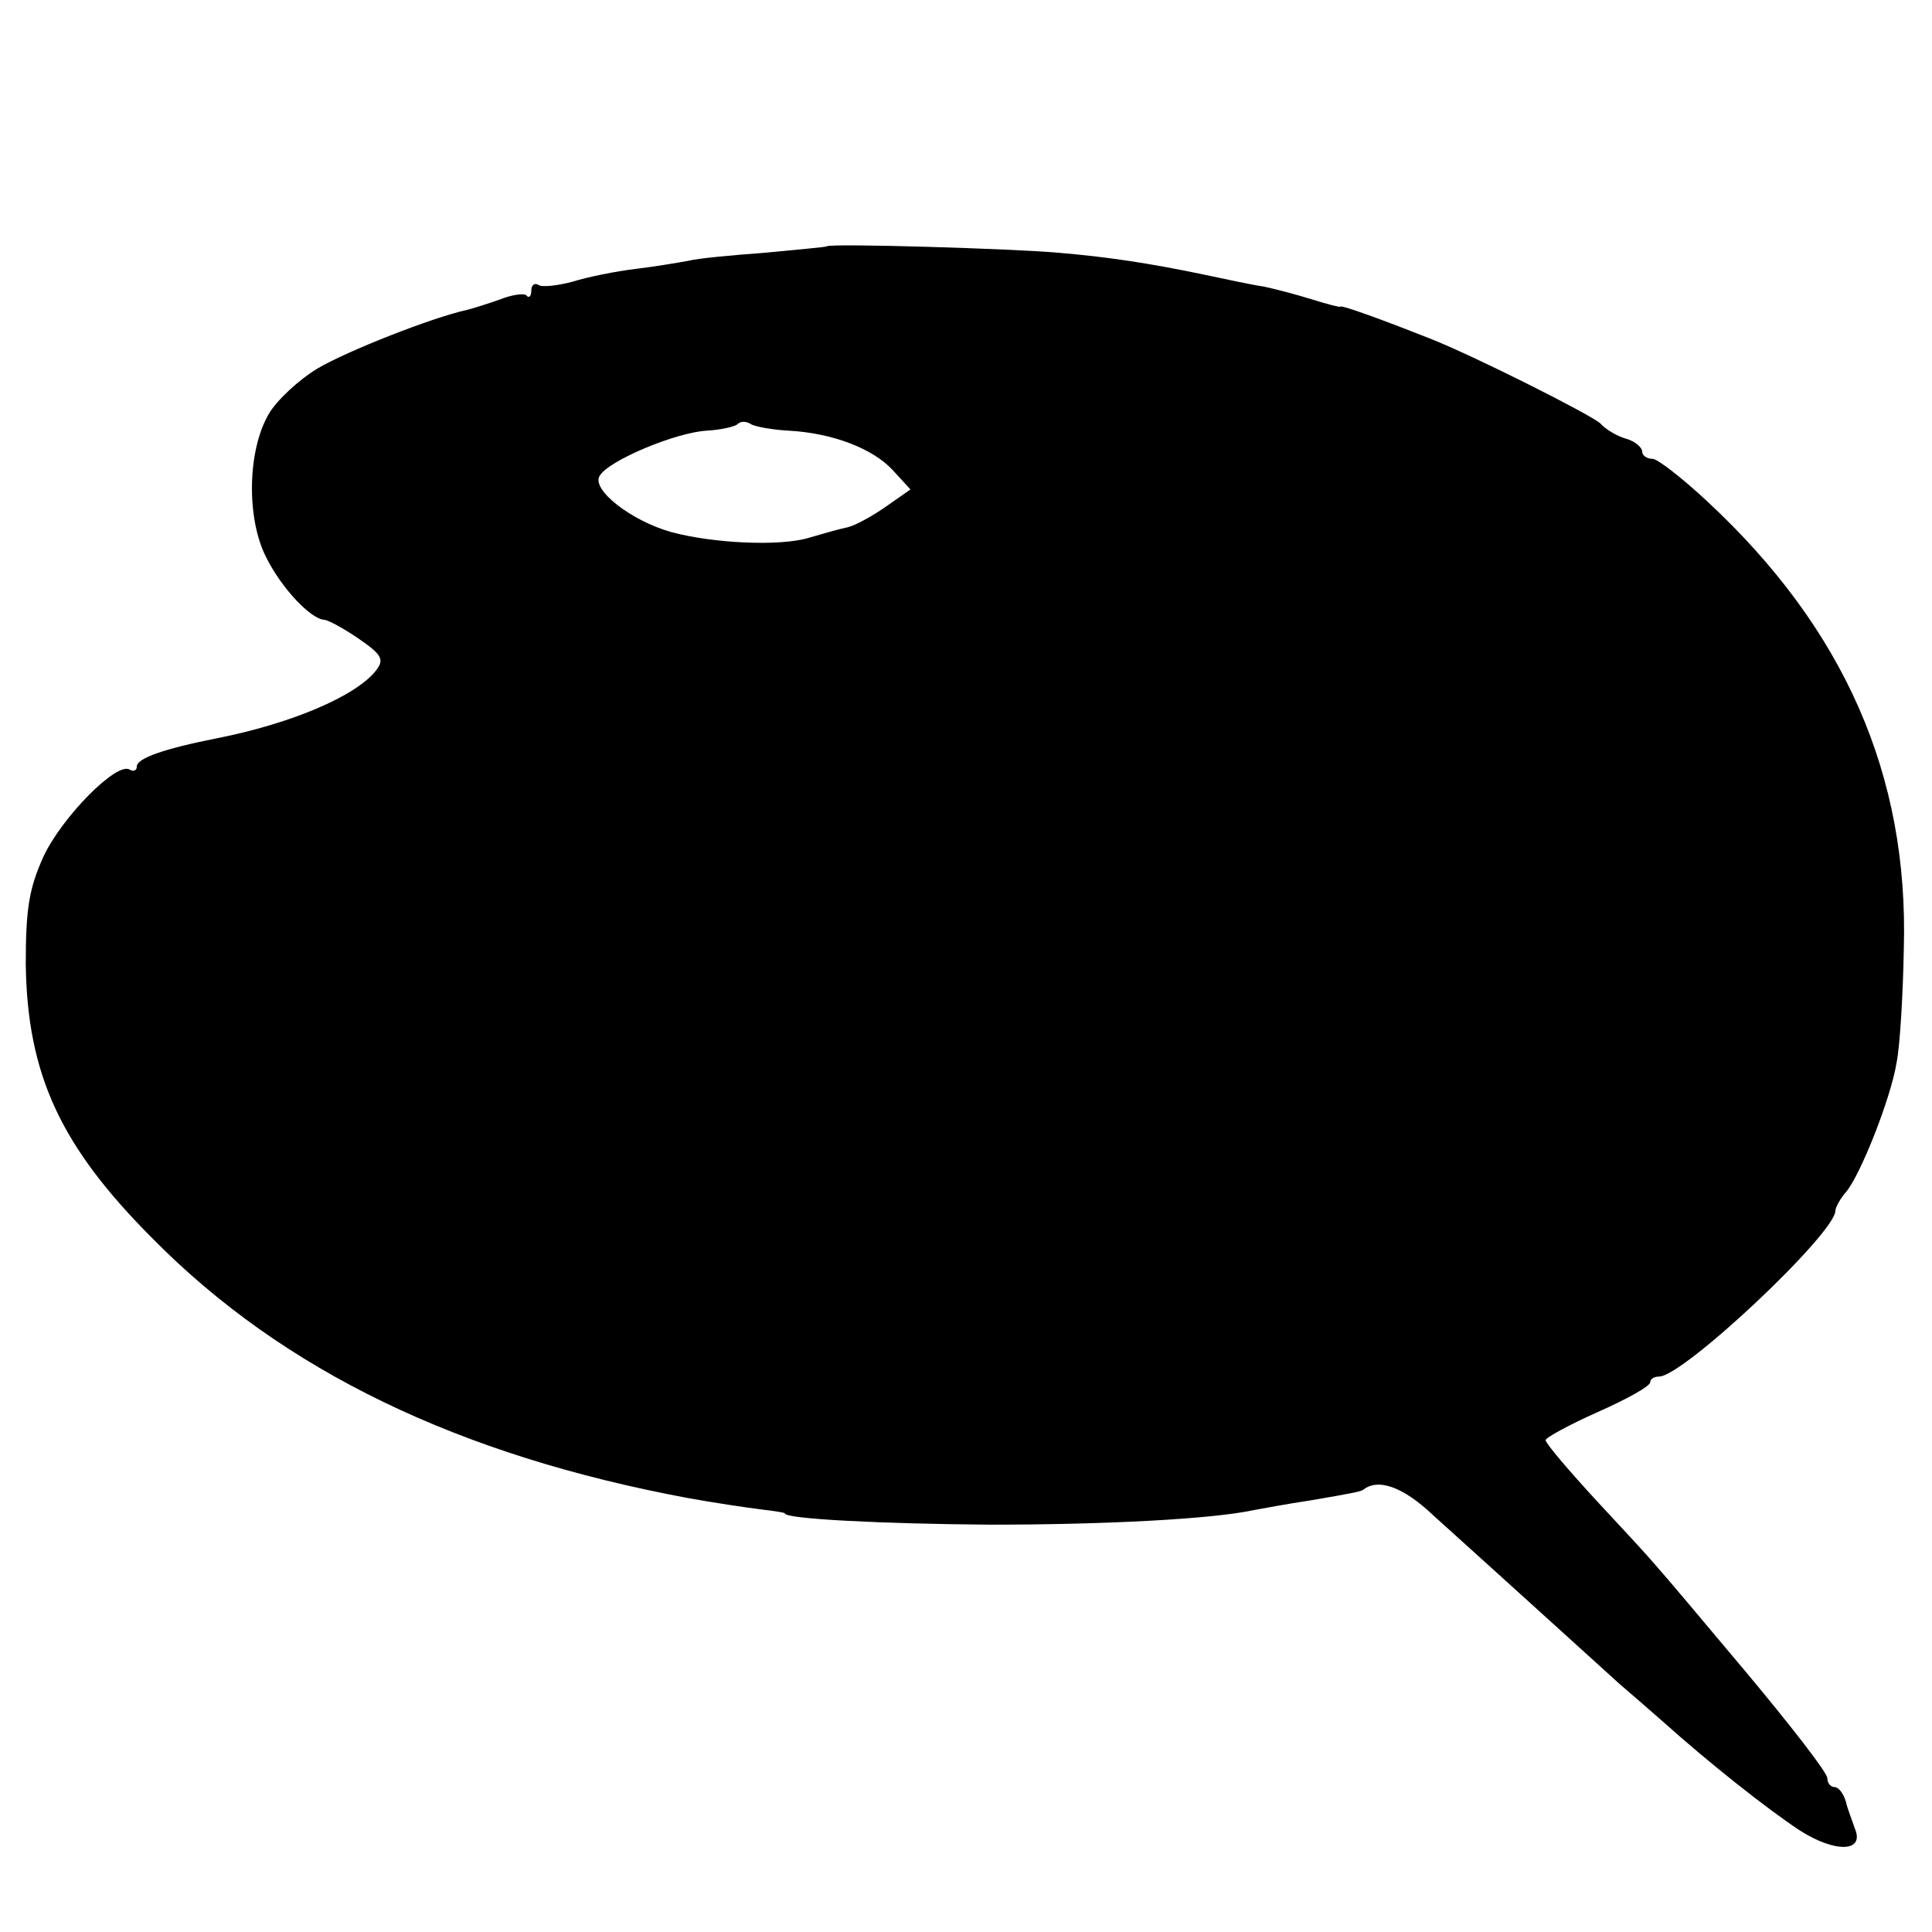 <?xml version="1.0" standalone="no"?>
<!DOCTYPE svg PUBLIC "-//W3C//DTD SVG 20010904//EN"
 "http://www.w3.org/TR/2001/REC-SVG-20010904/DTD/svg10.dtd">
<svg version="1.0" xmlns="http://www.w3.org/2000/svg"
 width="240pt" height="240pt" viewBox="0 0 240 240"
 preserveAspectRatio="xMidYMid meet">
<g transform="translate(0,240) scale(0.1,-0.1)"
fill="#000000" stroke="none">
<path d="M1027 2094 c-1 -1 -36 -4 -77 -8 -41 -3 -84 -7 -95 -10 -11 -2 -40
-7 -65 -10 -25 -3 -60 -10 -79 -16 -19 -5 -38 -7 -42 -4 -5 3 -9 0 -9 -7 0 -7
-3 -10 -6 -6 -3 3 -18 1 -33 -5 -14 -5 -33 -11 -41 -13 -42 -9 -149 -51 -186
-73 -23 -14 -50 -39 -60 -56 -27 -46 -28 -131 -3 -179 19 -38 55 -76 72 -77 4
0 23 -10 42 -23 29 -20 33 -26 22 -40 -25 -32 -106 -66 -197 -84 -66 -13 -100
-25 -100 -35 0 -5 -4 -7 -9 -4 -16 10 -84 -59 -107 -108 -18 -40 -22 -65 -22
-134 2 -137 43 -226 158 -341 162 -164 380 -269 665 -322 33 -6 74 -12 90 -14
17 -2 30 -4 30 -5 0 -7 123 -13 255 -14 144 0 276 7 327 18 11 2 43 8 70 12
53 9 62 11 66 13 18 15 49 5 87 -31 112 -101 212 -192 232 -210 13 -11 37 -32
53 -46 58 -52 130 -109 171 -136 44 -28 81 -27 68 3 -3 9 -9 24 -11 33 -3 10
-9 18 -14 18 -5 0 -9 5 -9 11 0 7 -46 66 -102 133 -126 150 -108 129 -184 211
-35 38 -64 72 -64 76 0 3 29 19 65 35 36 16 65 32 65 37 0 4 5 7 11 7 30 0
219 178 219 206 0 4 6 15 13 23 18 21 56 117 63 161 4 19 8 83 9 142 6 215
-74 397 -244 555 -31 29 -62 53 -68 53 -7 0 -13 4 -13 9 0 5 -9 13 -20 16 -11
3 -26 12 -32 19 -12 11 -159 85 -213 106 -53 21 -110 42 -110 39 0 -1 -16 3
-35 9 -19 6 -46 13 -60 16 -14 2 -47 9 -75 15 -67 14 -120 22 -180 27 -54 5
-284 12 -288 8z m-47 -229 c54 -3 104 -22 129 -49 l22 -24 -30 -21 c-17 -12
-39 -24 -48 -26 -10 -2 -31 -8 -48 -13 -36 -11 -119 -7 -171 7 -50 14 -100 53
-89 70 11 19 95 54 133 56 17 1 35 5 38 8 4 4 11 4 17 0 5 -3 27 -7 47 -8z"/>
</g>
</svg>
